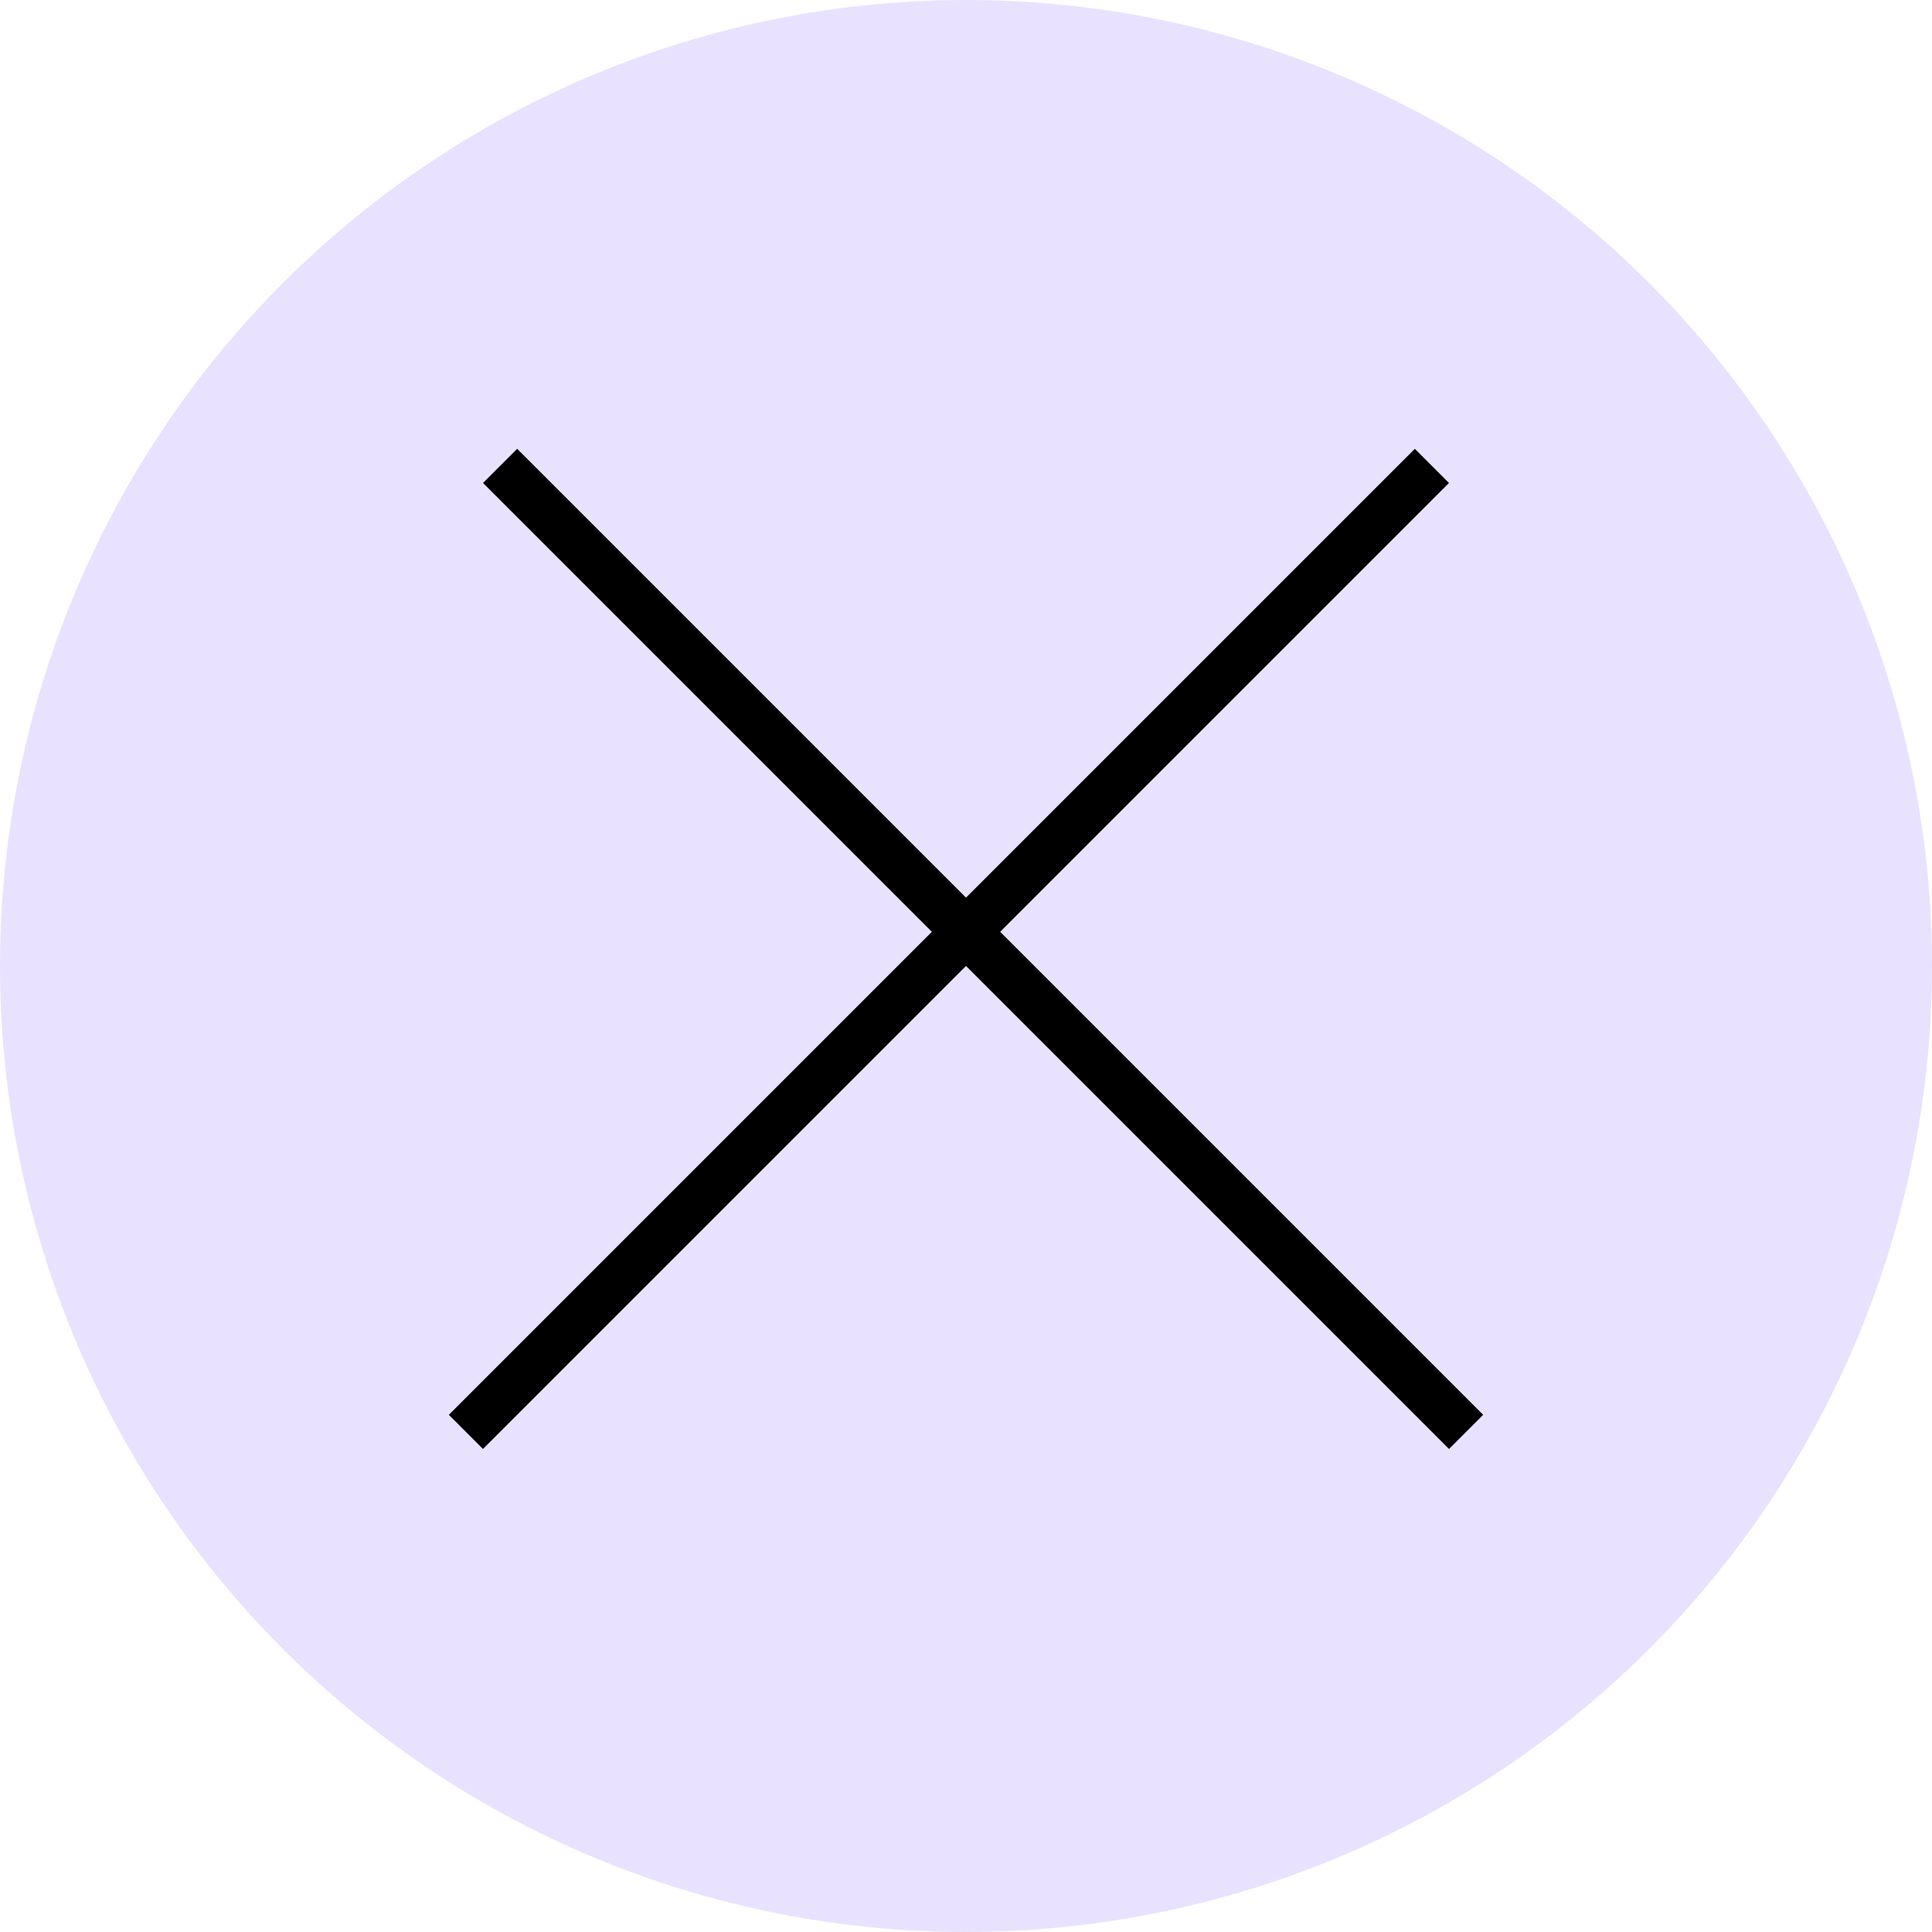 <svg width="40" height="40" viewBox="0 0 40 40" fill="none" xmlns="http://www.w3.org/2000/svg">
<circle cx="20" cy="20" r="20" fill="#E8E2FE"/>
<line x1="9.646" y1="29.646" x2="29.646" y2="9.646" stroke="black"/>
<line x1="10.354" y1="9.646" x2="30.354" y2="29.646" stroke="black"/>
</svg>
